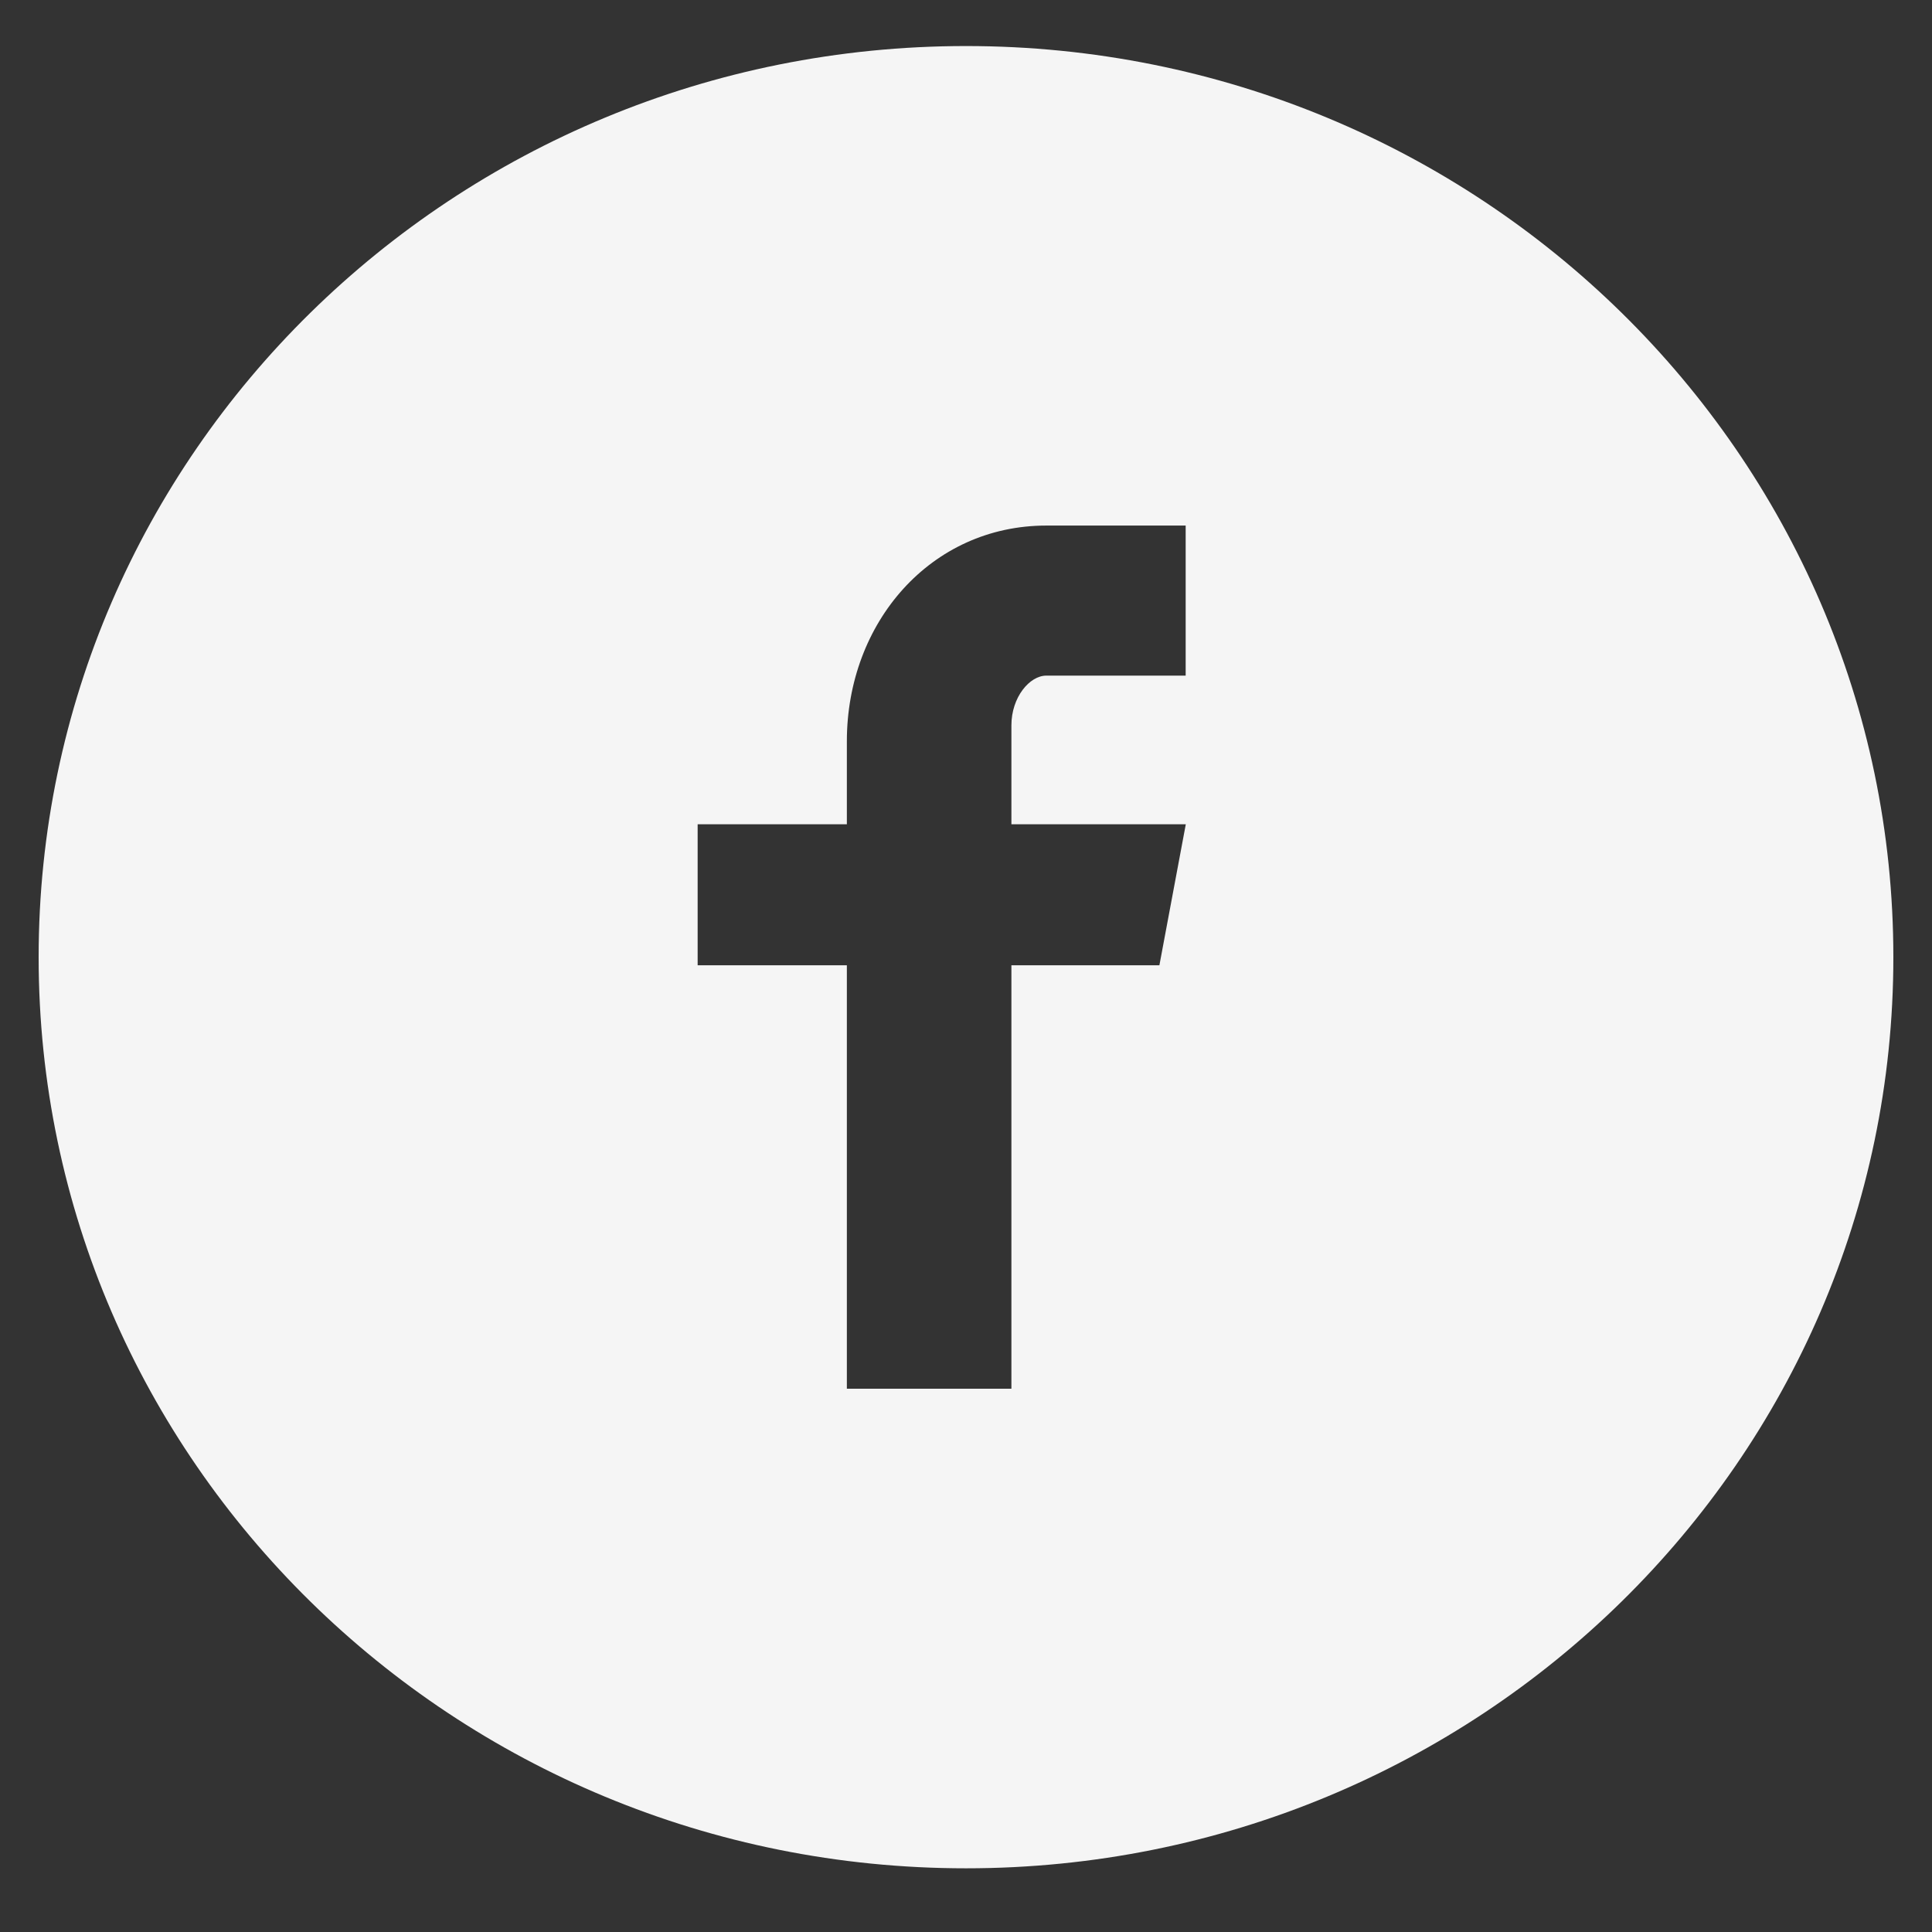 <svg width="30" height="30" viewBox="0 0 30 30" fill="none" xmlns="http://www.w3.org/2000/svg">
<rect x="0" y="0" width="30" height="30" fill="#333333" stroke="none"/>
<path d="M15 0.715C7.047 0.715 0.6 7.049 0.6 14.863C0.6 22.676 7.047 29.011 15 29.011C22.953 29.011 29.4 22.676 29.4 14.863C29.4 7.049 22.953 0.715 15 0.715ZM18.411 10.491H16.247C15.99 10.491 15.705 10.823 15.705 11.264V12.799H18.413L18.003 14.989H15.705V21.564H13.15V14.989H10.833V12.799H13.15V11.511C13.15 9.663 14.456 8.161 16.247 8.161H18.411V10.491Z" fill="#F5F5F5"/>
</svg>
